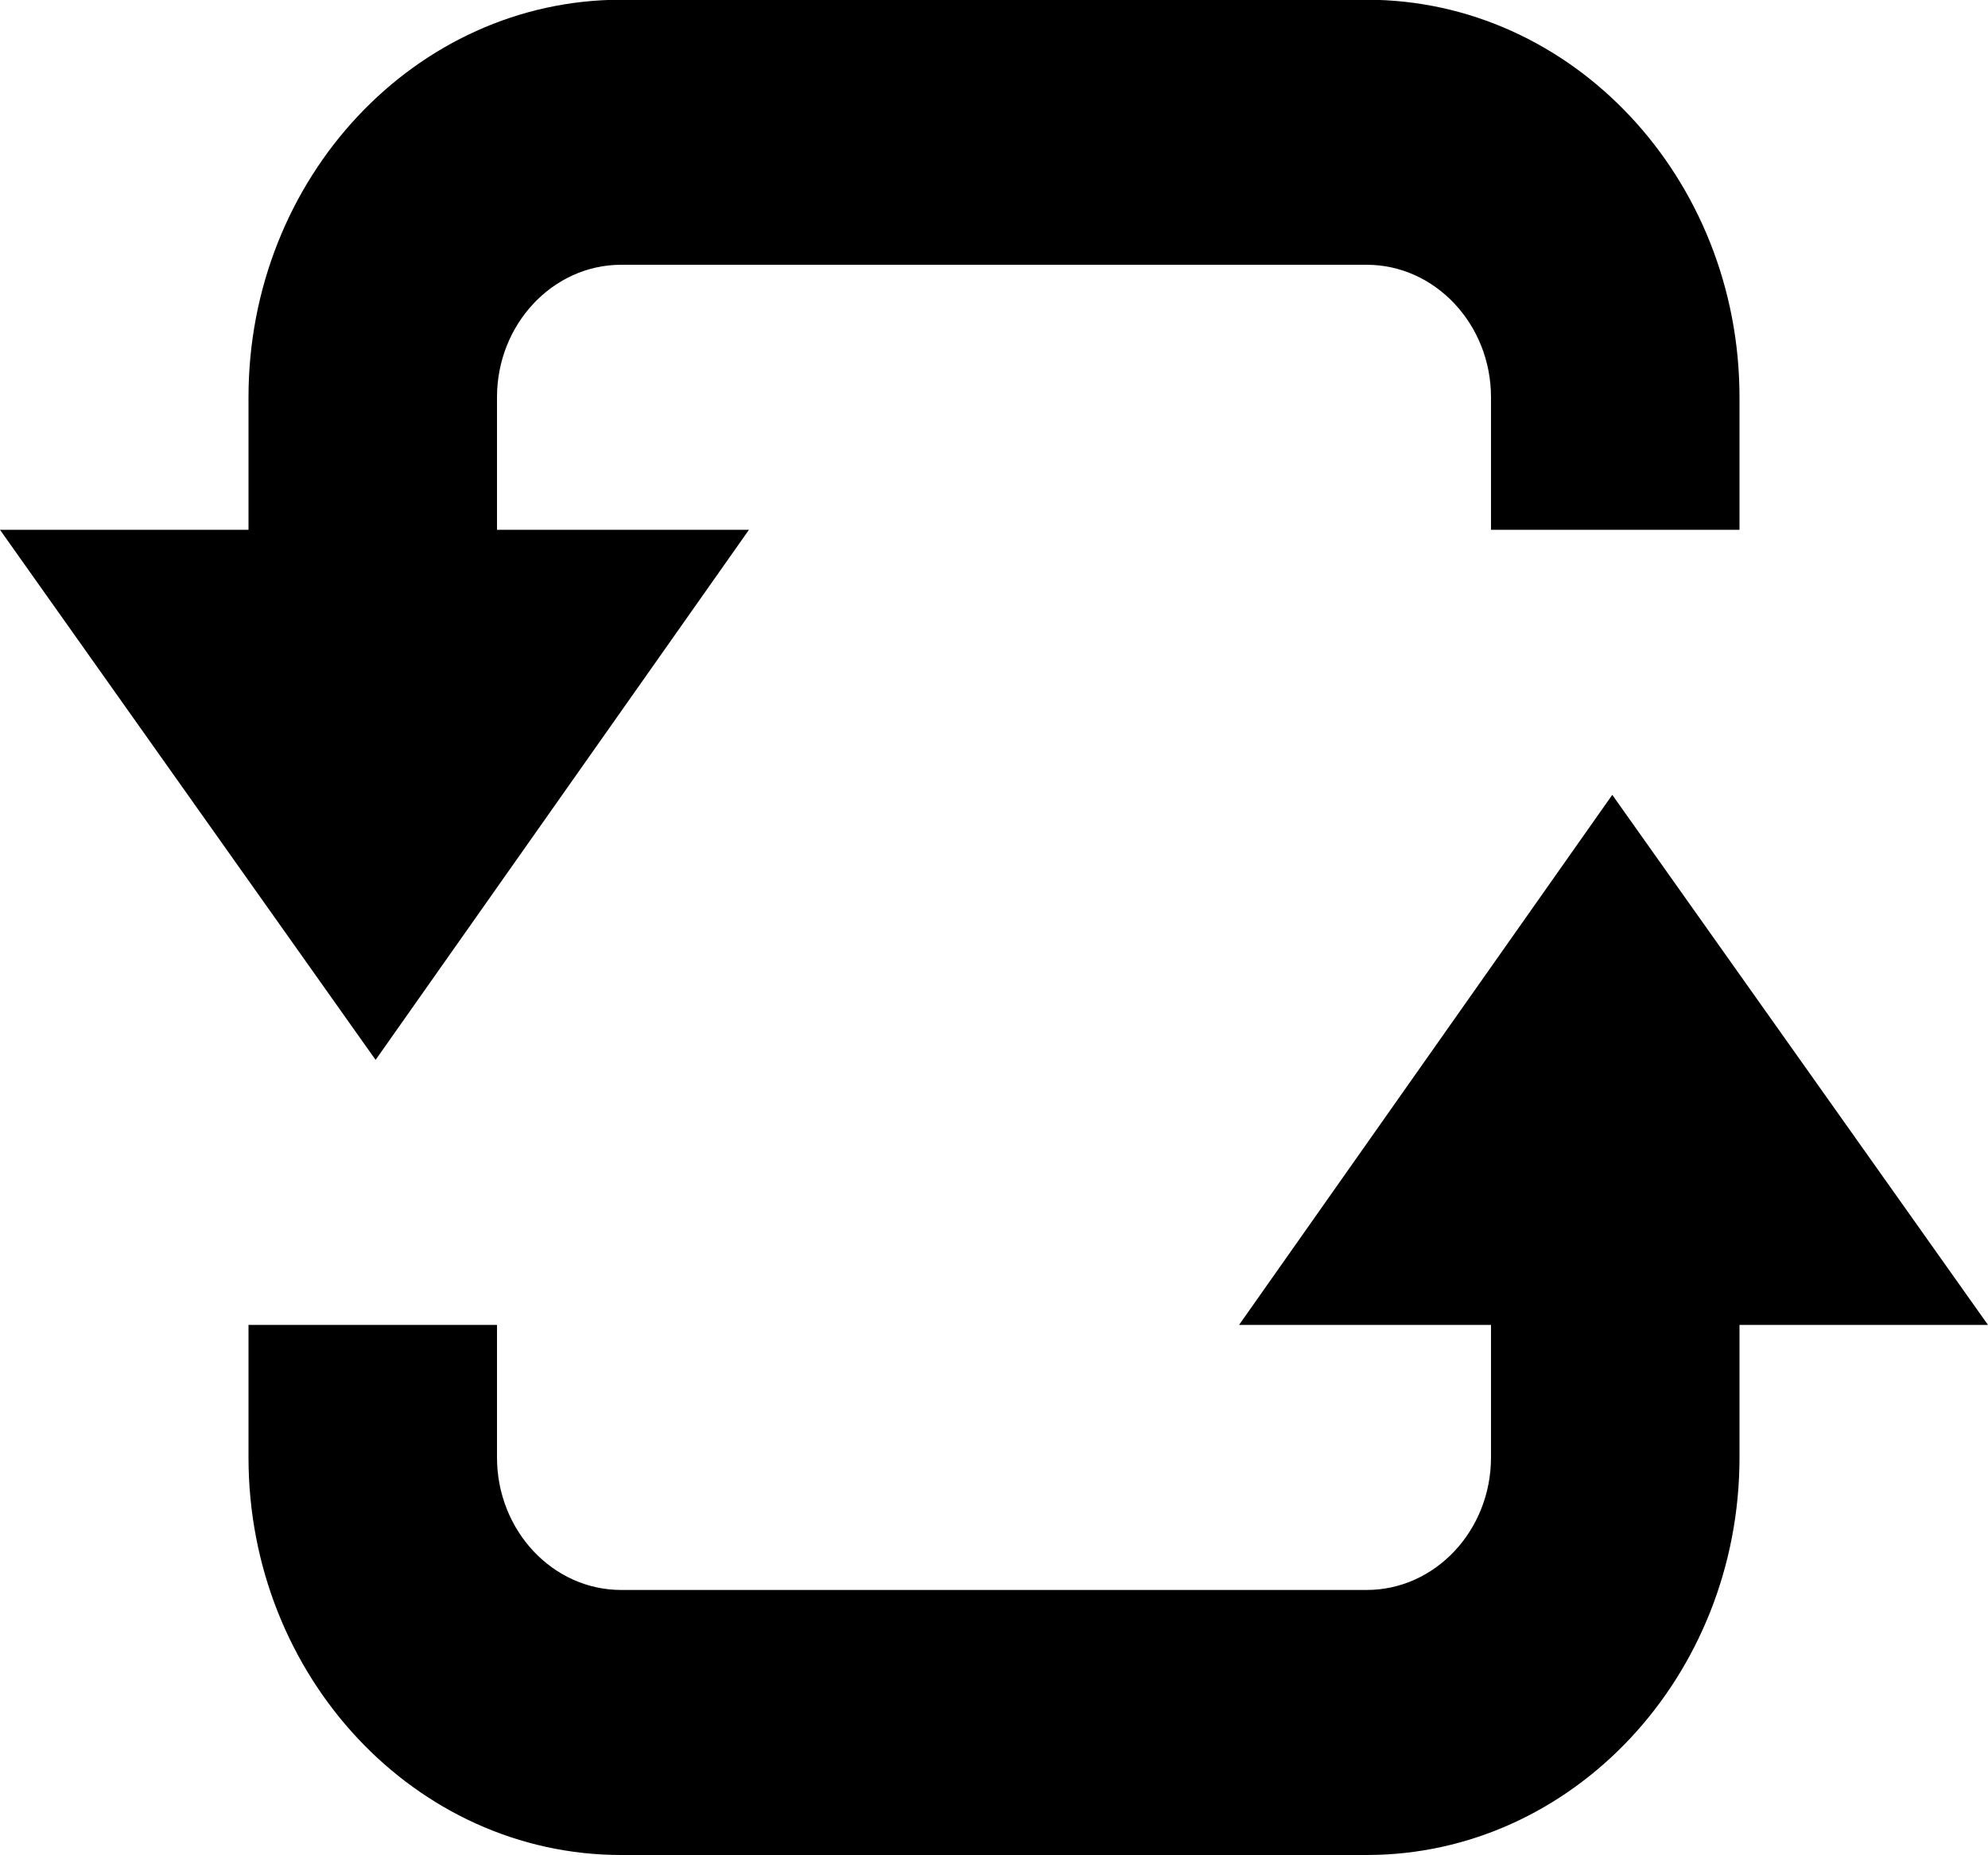 <svg xmlns="http://www.w3.org/2000/svg" viewBox="0 0 15 14">
  <path fill="currentColor" d="M12.165,5.998l-2.816,4H11.25v1c0,0.551-0.421,1-0.938,1h-5.625 c-0.517,0-0.937-0.449-0.937-1v-1H1.875v1c0,1.654,1.261,3,2.812,3h5.625c1.551,0,2.813-1.346,2.813-3v-1H15 L12.165,5.998z M5.651,3.998H3.75v-1c0-0.551,0.421-1,0.937-1h5.625c0.516,0,0.938,0.449,0.938,1v1h1.875v-1 c0-1.655-1.262-3-2.813-3h-5.625c-1.551,0-2.812,1.345-2.812,3v1H0l2.834,4L5.651,3.998z" />
</svg>
